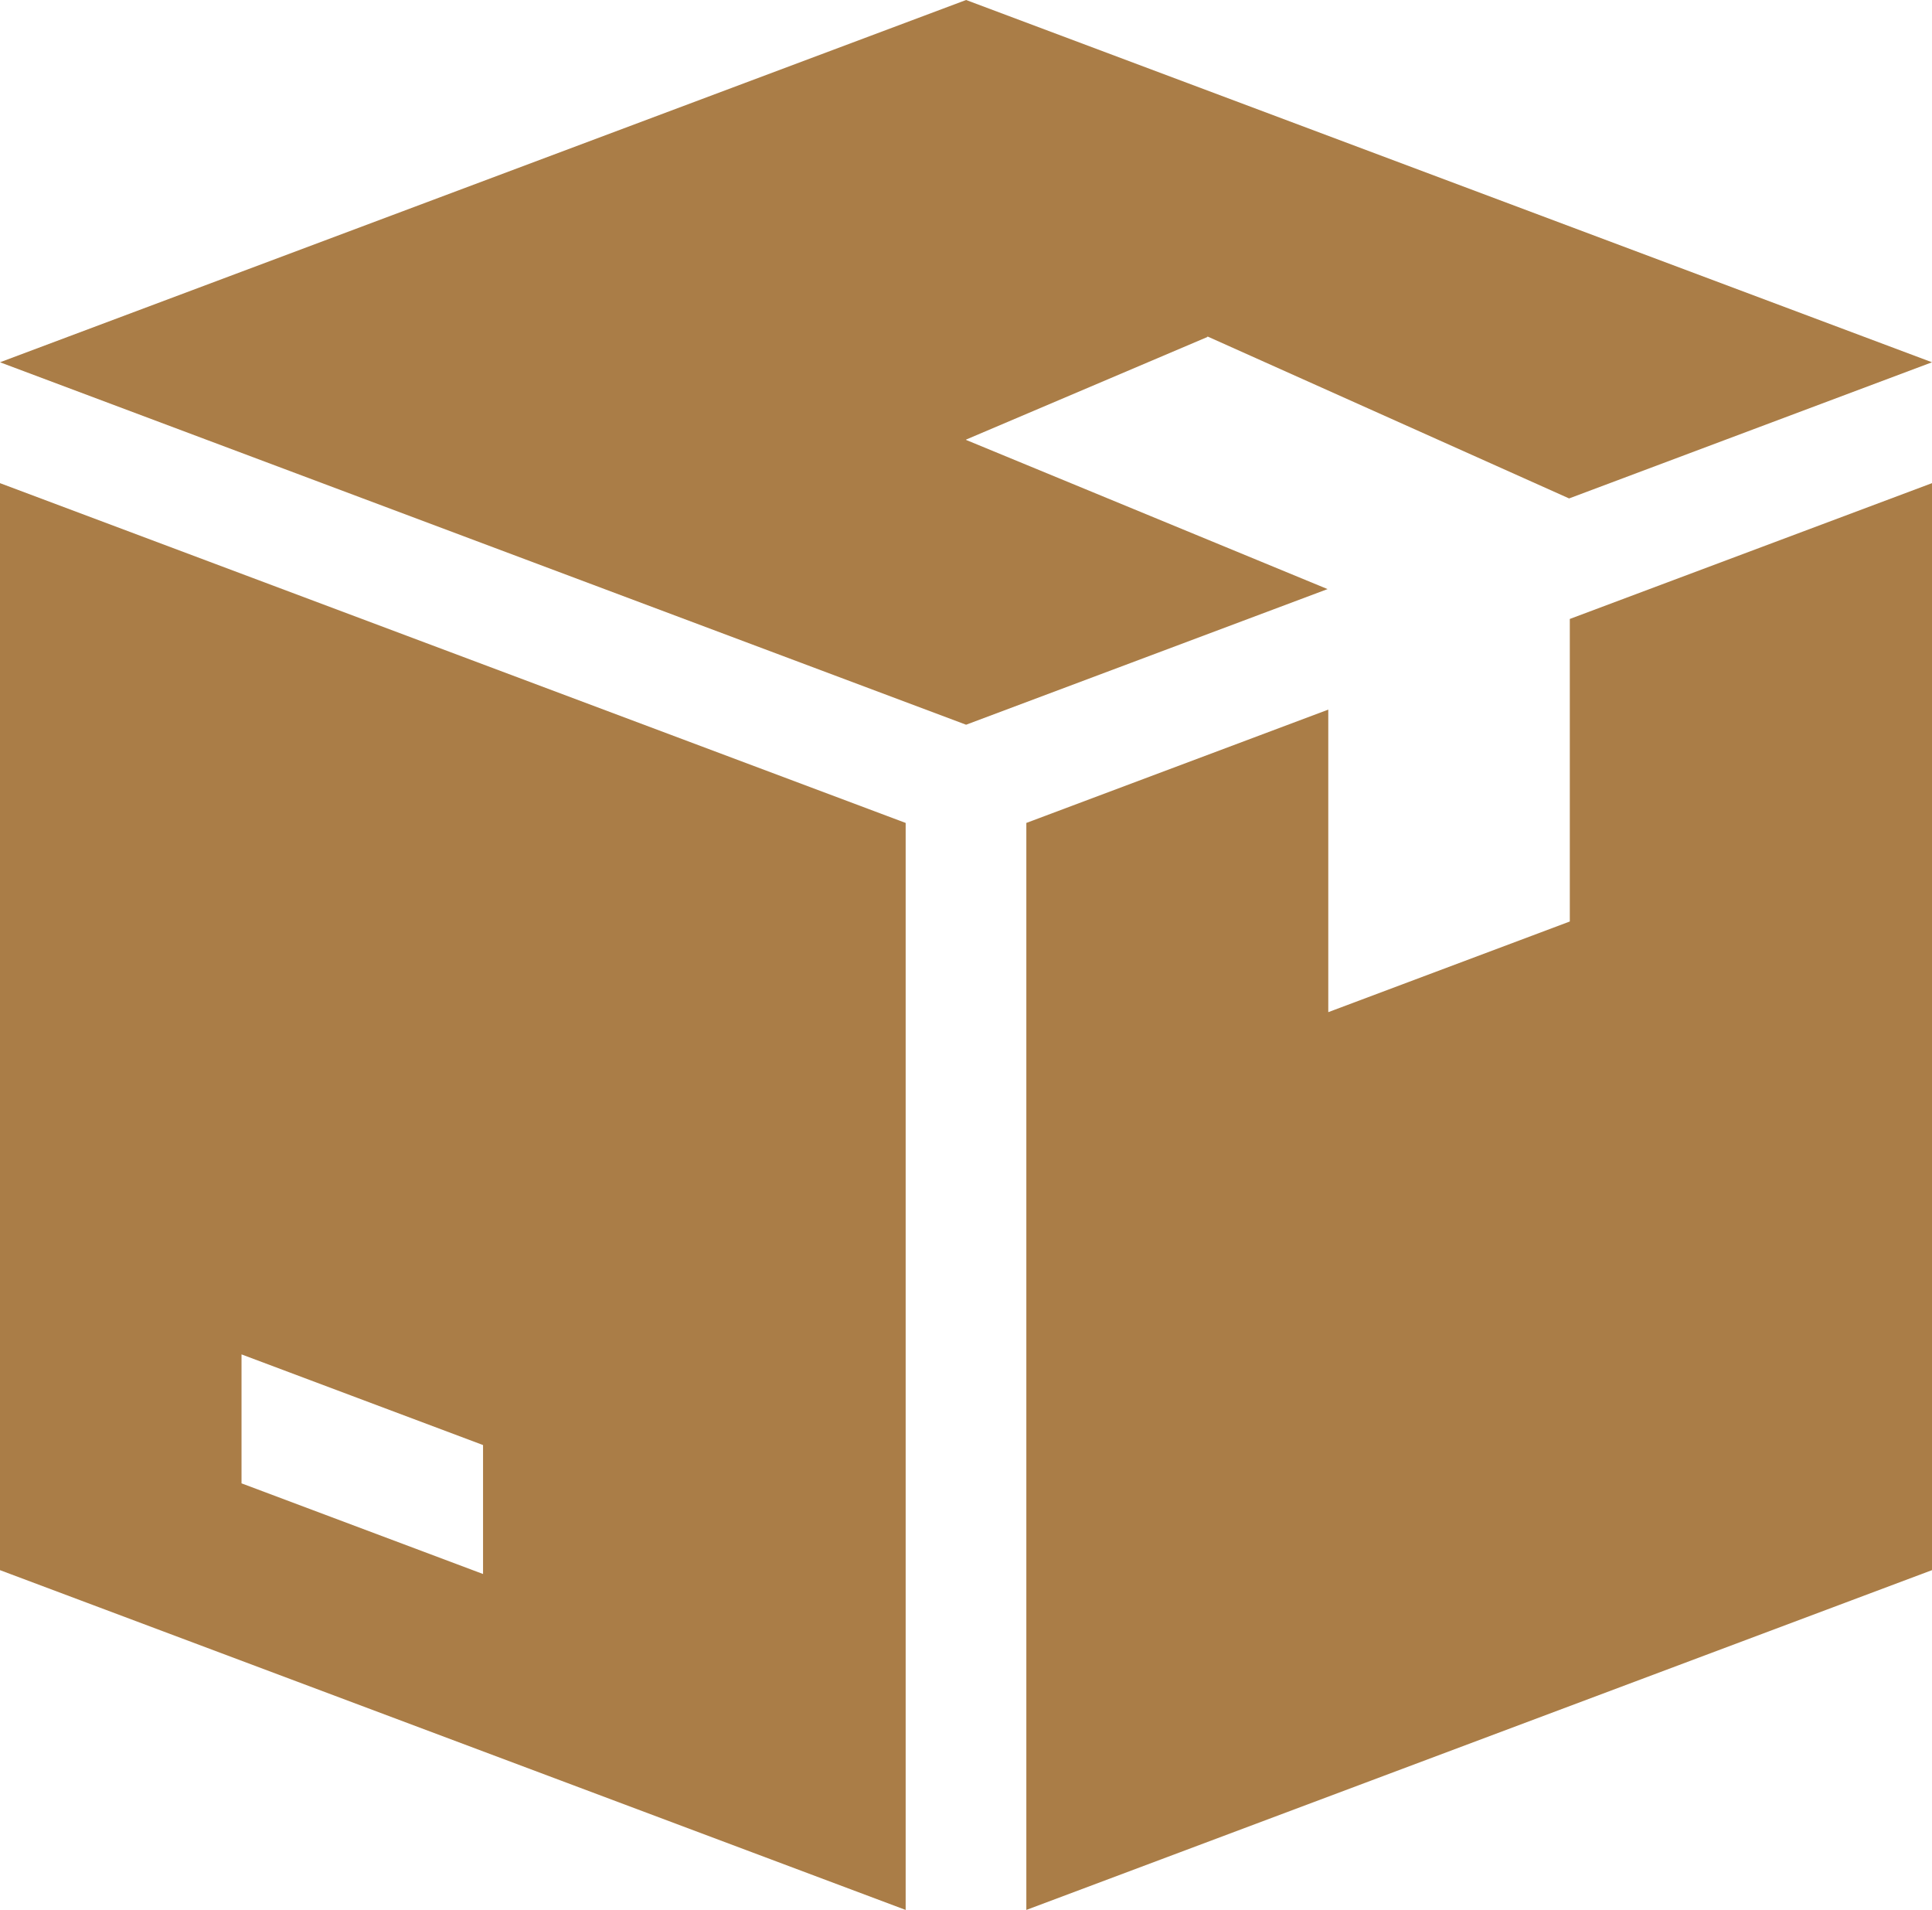 <?xml version="1.0" encoding="UTF-8"?>
<svg id="Layer_2" data-name="Layer 2" xmlns="http://www.w3.org/2000/svg" viewBox="0 0 109.99 108.71">
  <defs>
    <style>
      .cls-1 {
        fill: #aa7d47;
        stroke-width: 0px;
      }
    </style>
  </defs>
  <g id="Layer_1-2" data-name="Layer 1">
    <g>
      <polygon class="cls-1" points="68.74 19.18 68.74 19.15 89.33 28.37 109.99 20.62 55 0 0 20.62 55 41.25 75.58 33.53 55 25.04 55 25.02 68.74 19.18"/>
      <path class="cls-1" d="M0,27.5v61.87l51.56,19.34v-61.87L0,27.5ZM27.5,89.59l-13.75-5.16v-7.34l13.75,5.16v7.34Z"/>
      <polygon class="cls-1" points="89.37 35.23 89.37 52.45 75.62 57.61 75.62 40.39 58.43 46.84 58.43 108.71 109.99 89.37 109.99 27.5 89.37 35.23"/>
    </g>
  </g>
</svg>